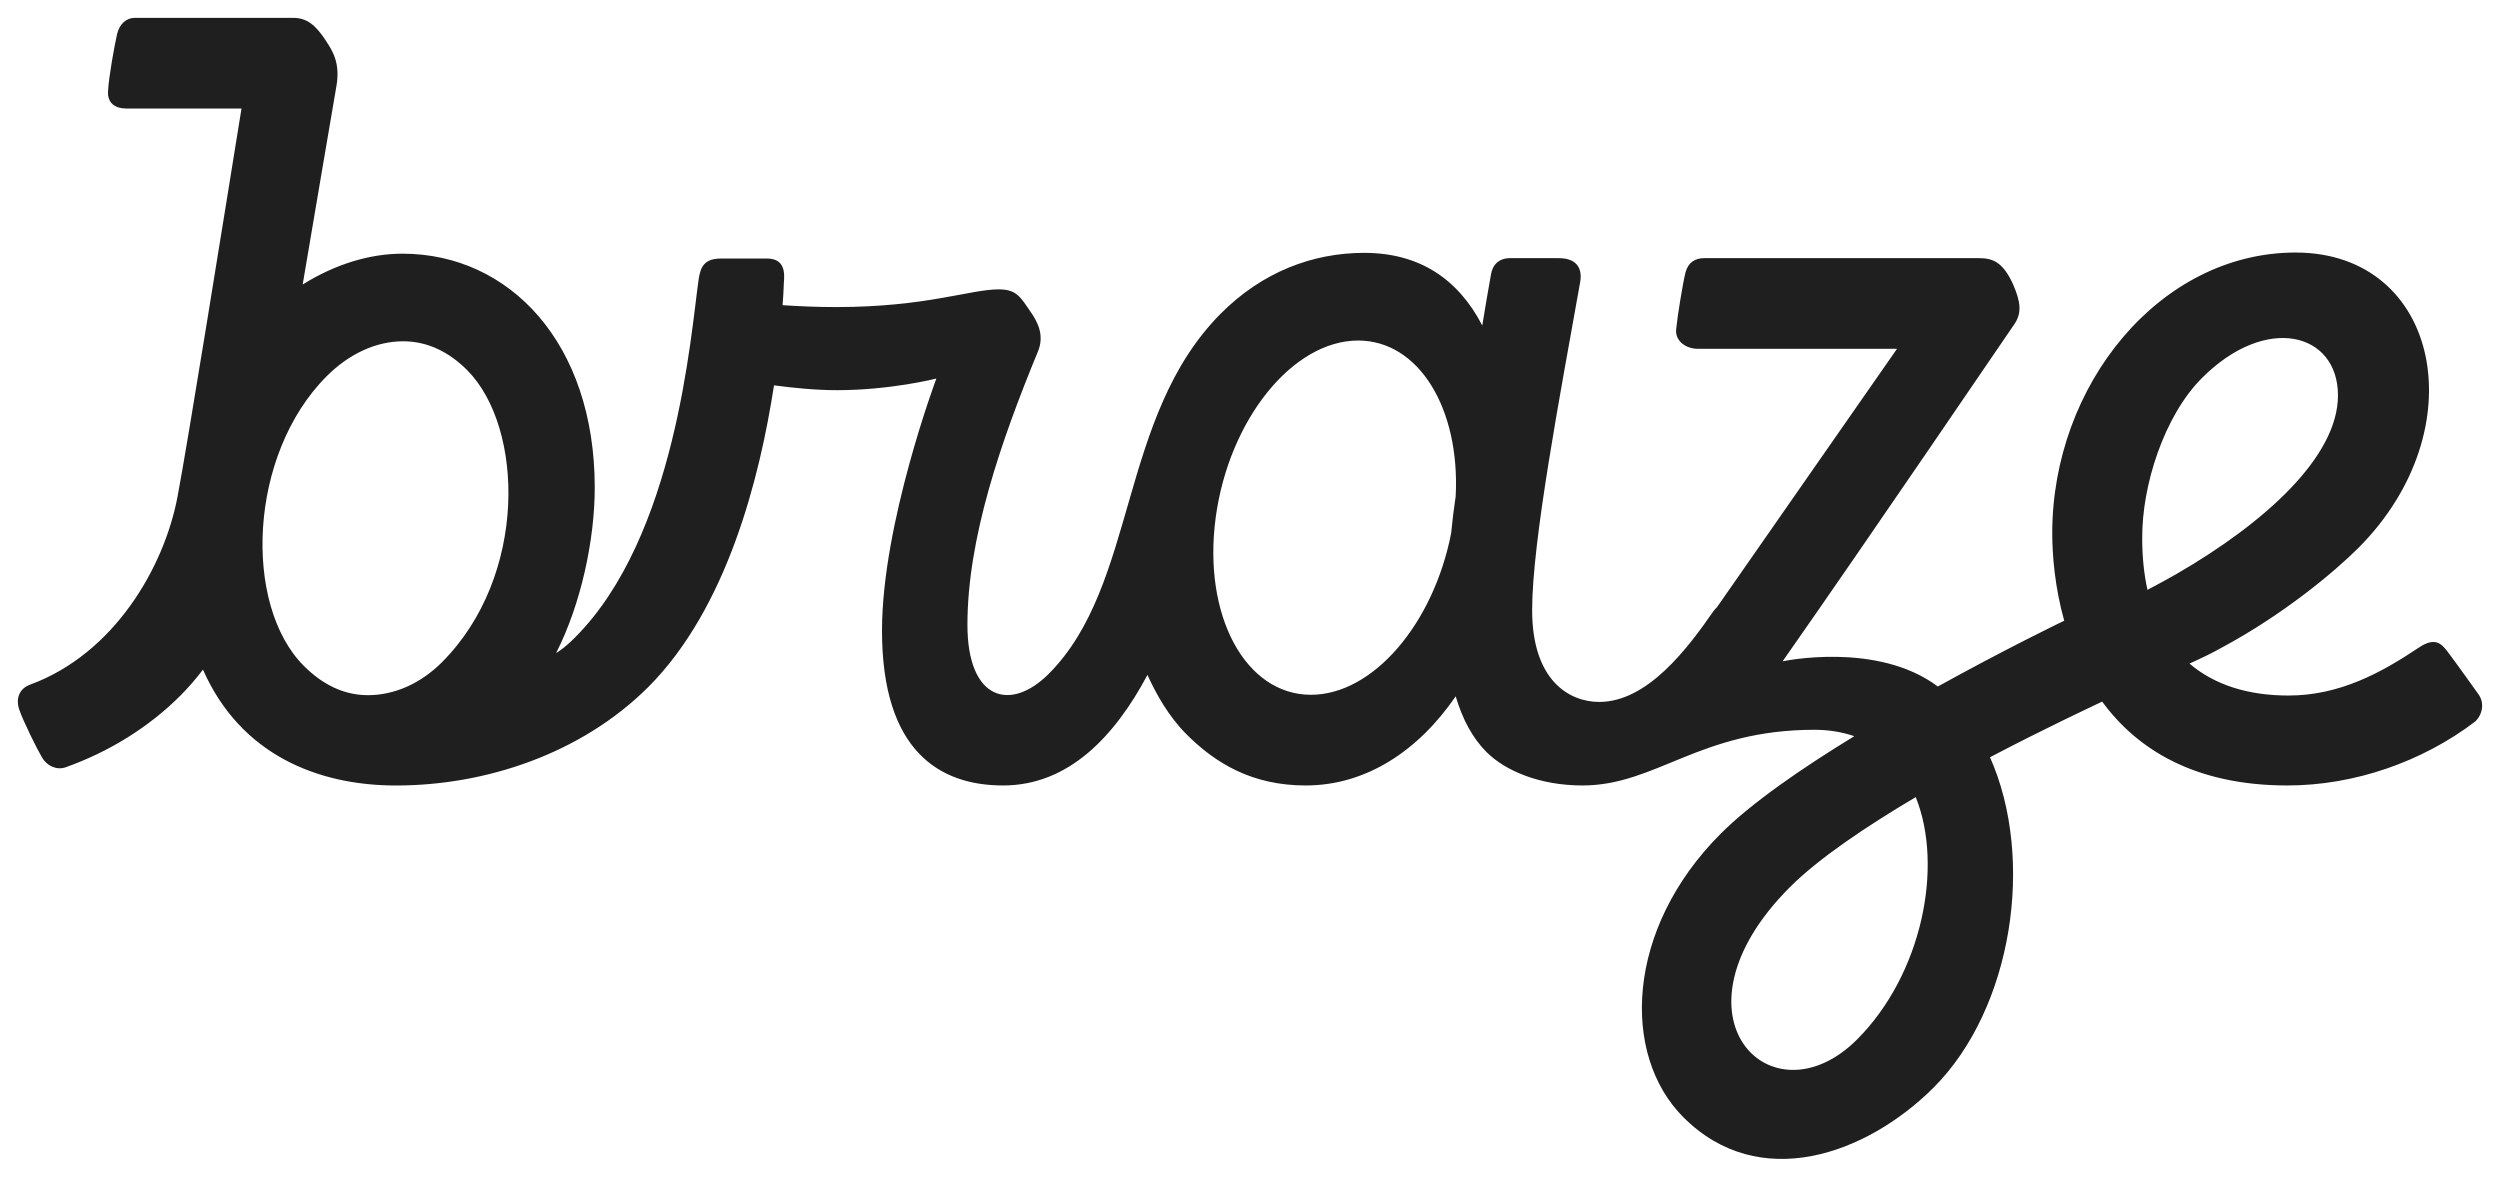 <svg width="70" height="33" viewBox="0 0 70 33" fill="none" xmlns="http://www.w3.org/2000/svg">
<g clip-path="url(#clip0_2375_5133)">
<path d="M69.4 19.444C69.4 19.444 68.717 18.485 68.507 18.212C68.36 18.033 68.181 17.823 67.719 18.138C66.68 18.833 65.514 19.475 64.077 19.475C62.974 19.475 62.019 19.191 61.305 18.58C61.61 18.443 61.924 18.296 62.239 18.117C63.94 17.2 65.356 16.021 66.04 15.337C69.347 12.02 68.318 7.071 64.276 7.071C60.465 7.071 57.463 10.788 57.463 14.927C57.463 15.547 57.535 16.442 57.798 17.38C57.578 17.485 56.066 18.222 54.26 19.222C52.559 17.948 49.913 18.517 49.913 18.517C52.37 15.011 56.076 9.545 56.391 9.093C56.622 8.766 56.58 8.45 56.359 7.945C56.076 7.334 55.793 7.228 55.415 7.228H47.719C47.467 7.228 47.268 7.344 47.194 7.629C47.12 7.913 46.963 8.892 46.932 9.219C46.9 9.557 47.215 9.767 47.541 9.767H53.116L48.076 17.001C48.044 17.033 48.013 17.064 47.981 17.106C47.247 18.169 46.123 19.654 44.779 19.654C43.939 19.654 42.9 19.054 42.9 17.084C42.9 15.158 43.677 11.083 44.244 7.902C44.307 7.565 44.192 7.228 43.645 7.228H42.281C41.966 7.228 41.787 7.419 41.746 7.692C41.661 8.177 41.577 8.65 41.504 9.114C40.832 7.818 39.751 7.08 38.197 7.08C36.748 7.08 35.341 7.619 34.186 8.776C31.309 11.662 31.855 16.369 29.368 18.864C28.296 19.939 27.088 19.612 27.088 17.495C27.088 15.084 28.012 12.388 29.063 9.84C29.251 9.387 29.052 9.008 28.852 8.724C28.569 8.313 28.464 8.102 27.96 8.102C27.173 8.102 25.923 8.598 23.415 8.598C22.879 8.598 22.375 8.576 21.912 8.545C21.944 8.166 21.944 7.914 21.955 7.818C21.976 7.46 21.85 7.239 21.472 7.239H20.191C19.729 7.239 19.613 7.46 19.561 7.829C19.34 9.366 18.931 15.021 16.096 17.854C15.771 18.18 15.571 18.285 15.571 18.285C16.275 16.905 16.653 15.095 16.653 13.652C16.653 9.609 14.27 7.103 11.267 7.103C10.354 7.103 9.387 7.397 8.475 7.966C8.894 5.502 9.283 3.196 9.419 2.416C9.535 1.753 9.304 1.416 9.126 1.142C8.841 0.701 8.59 0.5 8.211 0.5H3.78C3.528 0.5 3.34 0.679 3.276 0.964C3.203 1.29 3.045 2.153 3.025 2.553C3.003 2.901 3.245 3.038 3.528 3.038H6.762C6.248 6.219 5.261 12.379 4.967 13.926C4.59 15.895 3.193 18.306 0.843 19.17C0.549 19.276 0.433 19.549 0.538 19.866C0.643 20.182 1.052 21.003 1.179 21.213C1.305 21.435 1.577 21.571 1.83 21.487C3.047 21.055 4.17 20.361 5.052 19.476C5.273 19.255 5.483 19.013 5.683 18.749C6.732 21.129 8.895 21.994 11.088 21.994C13.577 21.994 16.265 21.119 18.155 19.234C20.36 17.022 21.273 13.379 21.672 10.79C22.218 10.862 22.838 10.925 23.436 10.925C24.947 10.925 26.218 10.599 26.218 10.599C26.218 10.599 24.696 14.664 24.696 17.655C24.696 21.035 26.313 21.993 28.087 21.993C29.924 21.993 31.216 20.613 32.129 18.897C32.37 19.433 32.728 20.065 33.211 20.549C34.039 21.382 35.069 21.993 36.559 21.993C38.26 21.993 39.72 21.013 40.76 19.497C40.948 20.139 41.232 20.665 41.62 21.055C42.145 21.582 43.111 21.993 44.308 21.993C46.376 21.993 47.583 20.434 50.807 20.434C51.216 20.434 51.584 20.498 51.92 20.613C50.439 21.518 49.032 22.488 48.172 23.351C45.515 26.016 45.389 29.533 47.132 31.28C49.252 33.408 52.256 32.333 54.145 30.448C56.35 28.237 56.99 24.057 55.72 21.203C57.263 20.392 58.555 19.793 58.859 19.645C59.825 20.96 61.421 21.993 64.046 21.993C65.925 21.993 67.825 21.329 69.305 20.203C69.516 20.003 69.568 19.676 69.4 19.445L69.4 19.444ZM12.38 18.538C11.781 19.138 11.046 19.465 10.301 19.465C9.608 19.465 9.01 19.149 8.506 18.643C6.804 16.937 6.951 12.736 9.146 10.535C9.766 9.914 10.521 9.556 11.288 9.556C11.98 9.556 12.579 9.861 13.083 10.366C14.679 11.977 14.773 16.137 12.379 18.538H12.38ZM36.706 19.454C34.868 19.454 33.672 17.232 34.039 14.494C34.407 11.757 36.191 9.535 38.028 9.535C39.729 9.535 40.885 11.441 40.759 13.895C40.706 14.252 40.664 14.589 40.633 14.926C40.139 17.464 38.448 19.454 36.706 19.454ZM52.003 29.1C49.599 31.511 46.533 28.436 50.112 24.845C50.922 24.034 52.254 23.14 53.641 22.319C54.428 24.277 53.808 27.288 52.003 29.1ZM61.651 10.588C63.457 8.776 65.463 9.314 65.463 11.072C65.463 12.789 63.415 14.642 60.938 16.074C60.696 16.211 60.412 16.368 60.129 16.516C60.034 16.084 59.982 15.61 59.982 15.074C59.971 13.6 60.591 11.651 61.651 10.588Z" fill="#1F1F1F"/>
</g>
<defs>
<clipPath id="clip0_2375_5133">
<rect width="69" height="32" fill="white" transform="translate(0.5 0.5)"/>
</clipPath>
</defs>
</svg>
